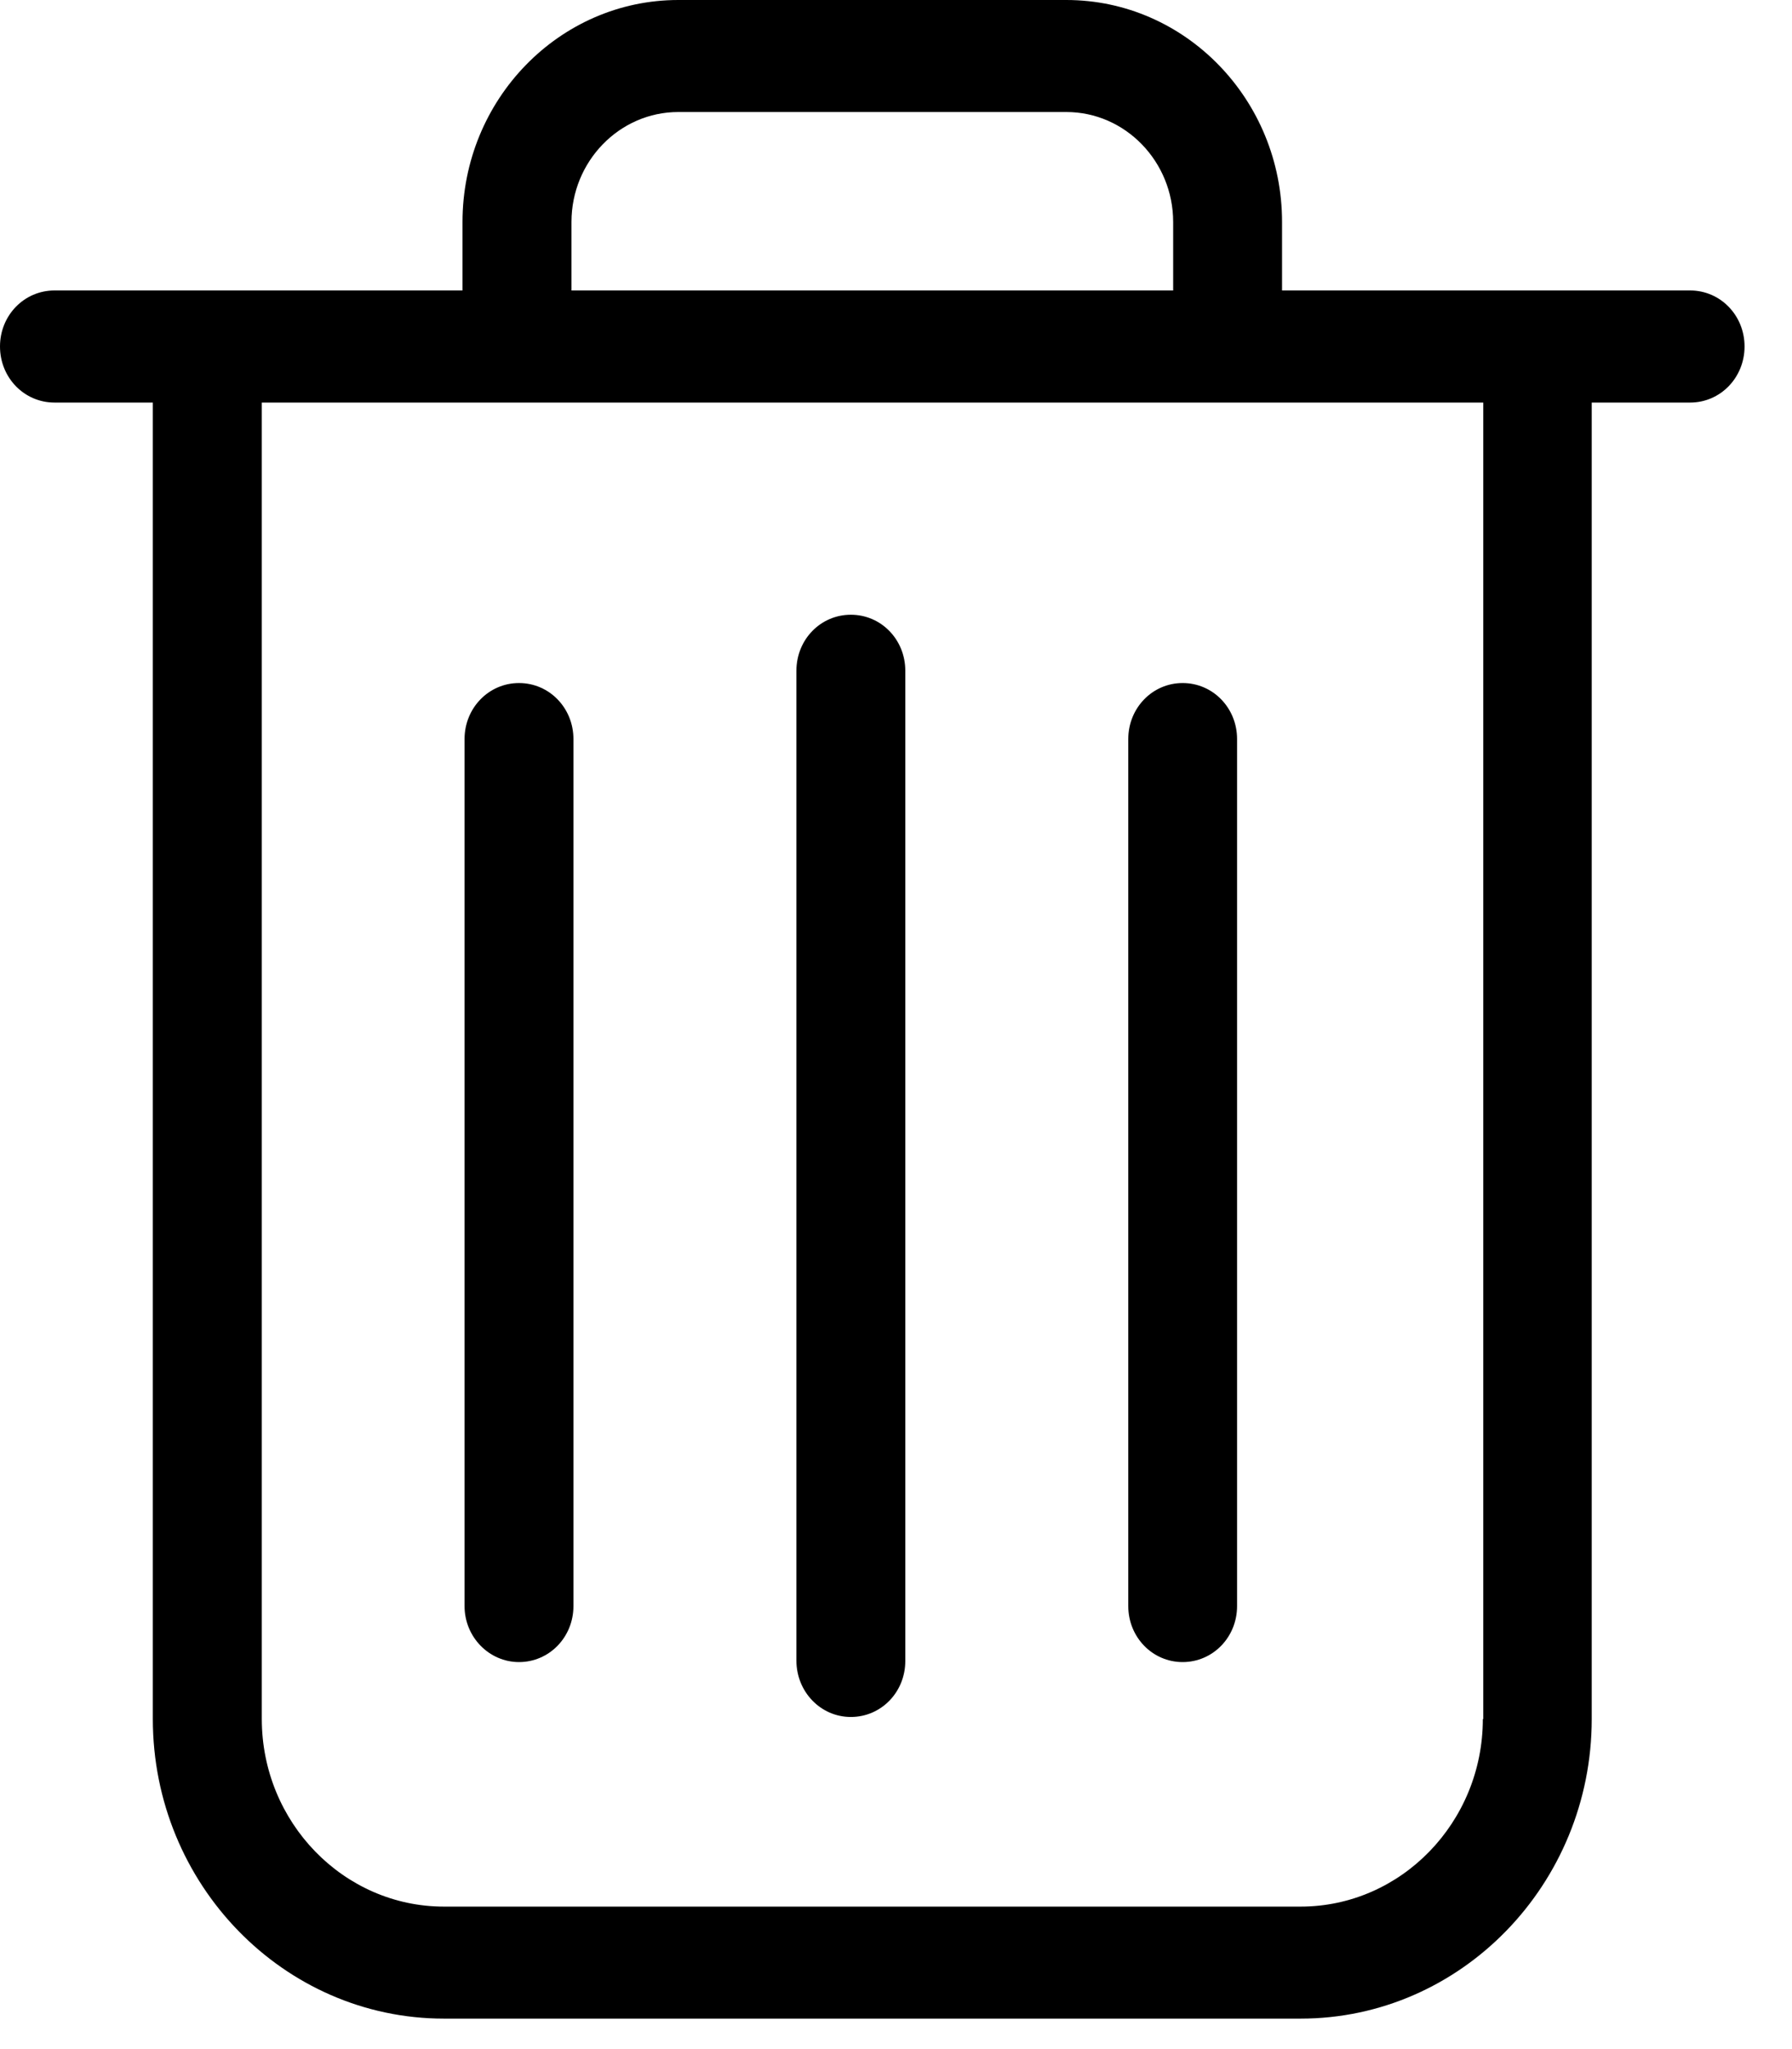 <?xml version="1.0" encoding="UTF-8"?>
<svg width="21px" height="24px" viewBox="0 0 21 24" version="1.1" xmlns="http://www.w3.org/2000/svg" xmlns:xlink="http://www.w3.org/1999/xlink">
    <!-- Generator: Sketch 42 (36781) - http://www.bohemiancoding.com/sketch -->
    <title>Group 2@2x</title>
    <desc>Created with Sketch.</desc>
    <defs></defs>
    <g id="Page-1" stroke="none" stroke-width="1" fill="none" fill-rule="evenodd">
        <g id="Projetos" transform="translate(-883, -253)" fill="#000000">
            <g id="Group-2" transform="translate(883, 253)">
                <path d="M17.377,20.134 C17.377,21.344 16.418,22.331 15.241,22.331 L5.203,22.331 C4.027,22.331 3.068,21.344 3.068,20.134 L3.068,4.715 L17.382,4.715 L17.382,20.134 L17.377,20.134 Z M6.697,2.6 C6.697,1.89 7.259,1.312 7.949,1.312 L12.496,1.312 C13.185,1.312 13.748,1.89 13.748,2.6 L13.748,3.402 L6.697,3.402 L6.697,2.6 Z M19.806,3.402 L15.024,3.402 L15.024,2.6 C15.024,1.166 13.89,0 12.496,0 L7.949,0 C6.555,0 5.42,1.166 5.42,2.6 L5.42,3.402 L0.639,3.402 C0.283,3.402 0,3.694 0,4.058 C0,4.423 0.283,4.715 0.639,4.715 L1.791,4.715 L1.791,20.134 C1.791,22.068 3.323,23.643 5.203,23.643 L15.241,23.643 C17.122,23.643 18.653,22.068 18.653,20.134 L18.653,4.715 L19.806,4.715 C20.161,4.715 20.444,4.423 20.444,4.058 C20.444,3.694 20.161,3.402 19.806,3.402 L19.806,3.402 Z" id="Fill-1"></path>
                <path d="M9.971,20.11 C10.326,20.11 10.609,19.819 10.609,19.454 L10.609,7.856 C10.609,7.491 10.326,7.2 9.971,7.2 C9.616,7.2 9.333,7.491 9.333,7.856 L9.333,19.45 C9.333,19.814 9.616,20.11 9.971,20.11" id="Fill-3"></path>
                <path d="M6.082,19.467 C6.437,19.467 6.72,19.175 6.72,18.811 L6.72,8.656 C6.72,8.292 6.437,8 6.082,8 C5.728,8 5.444,8.292 5.444,8.656 L5.444,18.811 C5.444,19.175 5.733,19.467 6.082,19.467" id="Fill-5"></path>
                <path d="M13.859,19.467 C14.214,19.467 14.497,19.175 14.497,18.811 L14.497,8.656 C14.497,8.292 14.214,8 13.859,8 C13.505,8 13.222,8.292 13.222,8.656 L13.222,18.811 C13.222,19.175 13.505,19.467 13.859,19.467" id="Fill-7"></path>
            </g>
        </g>
    </g>
</svg>
